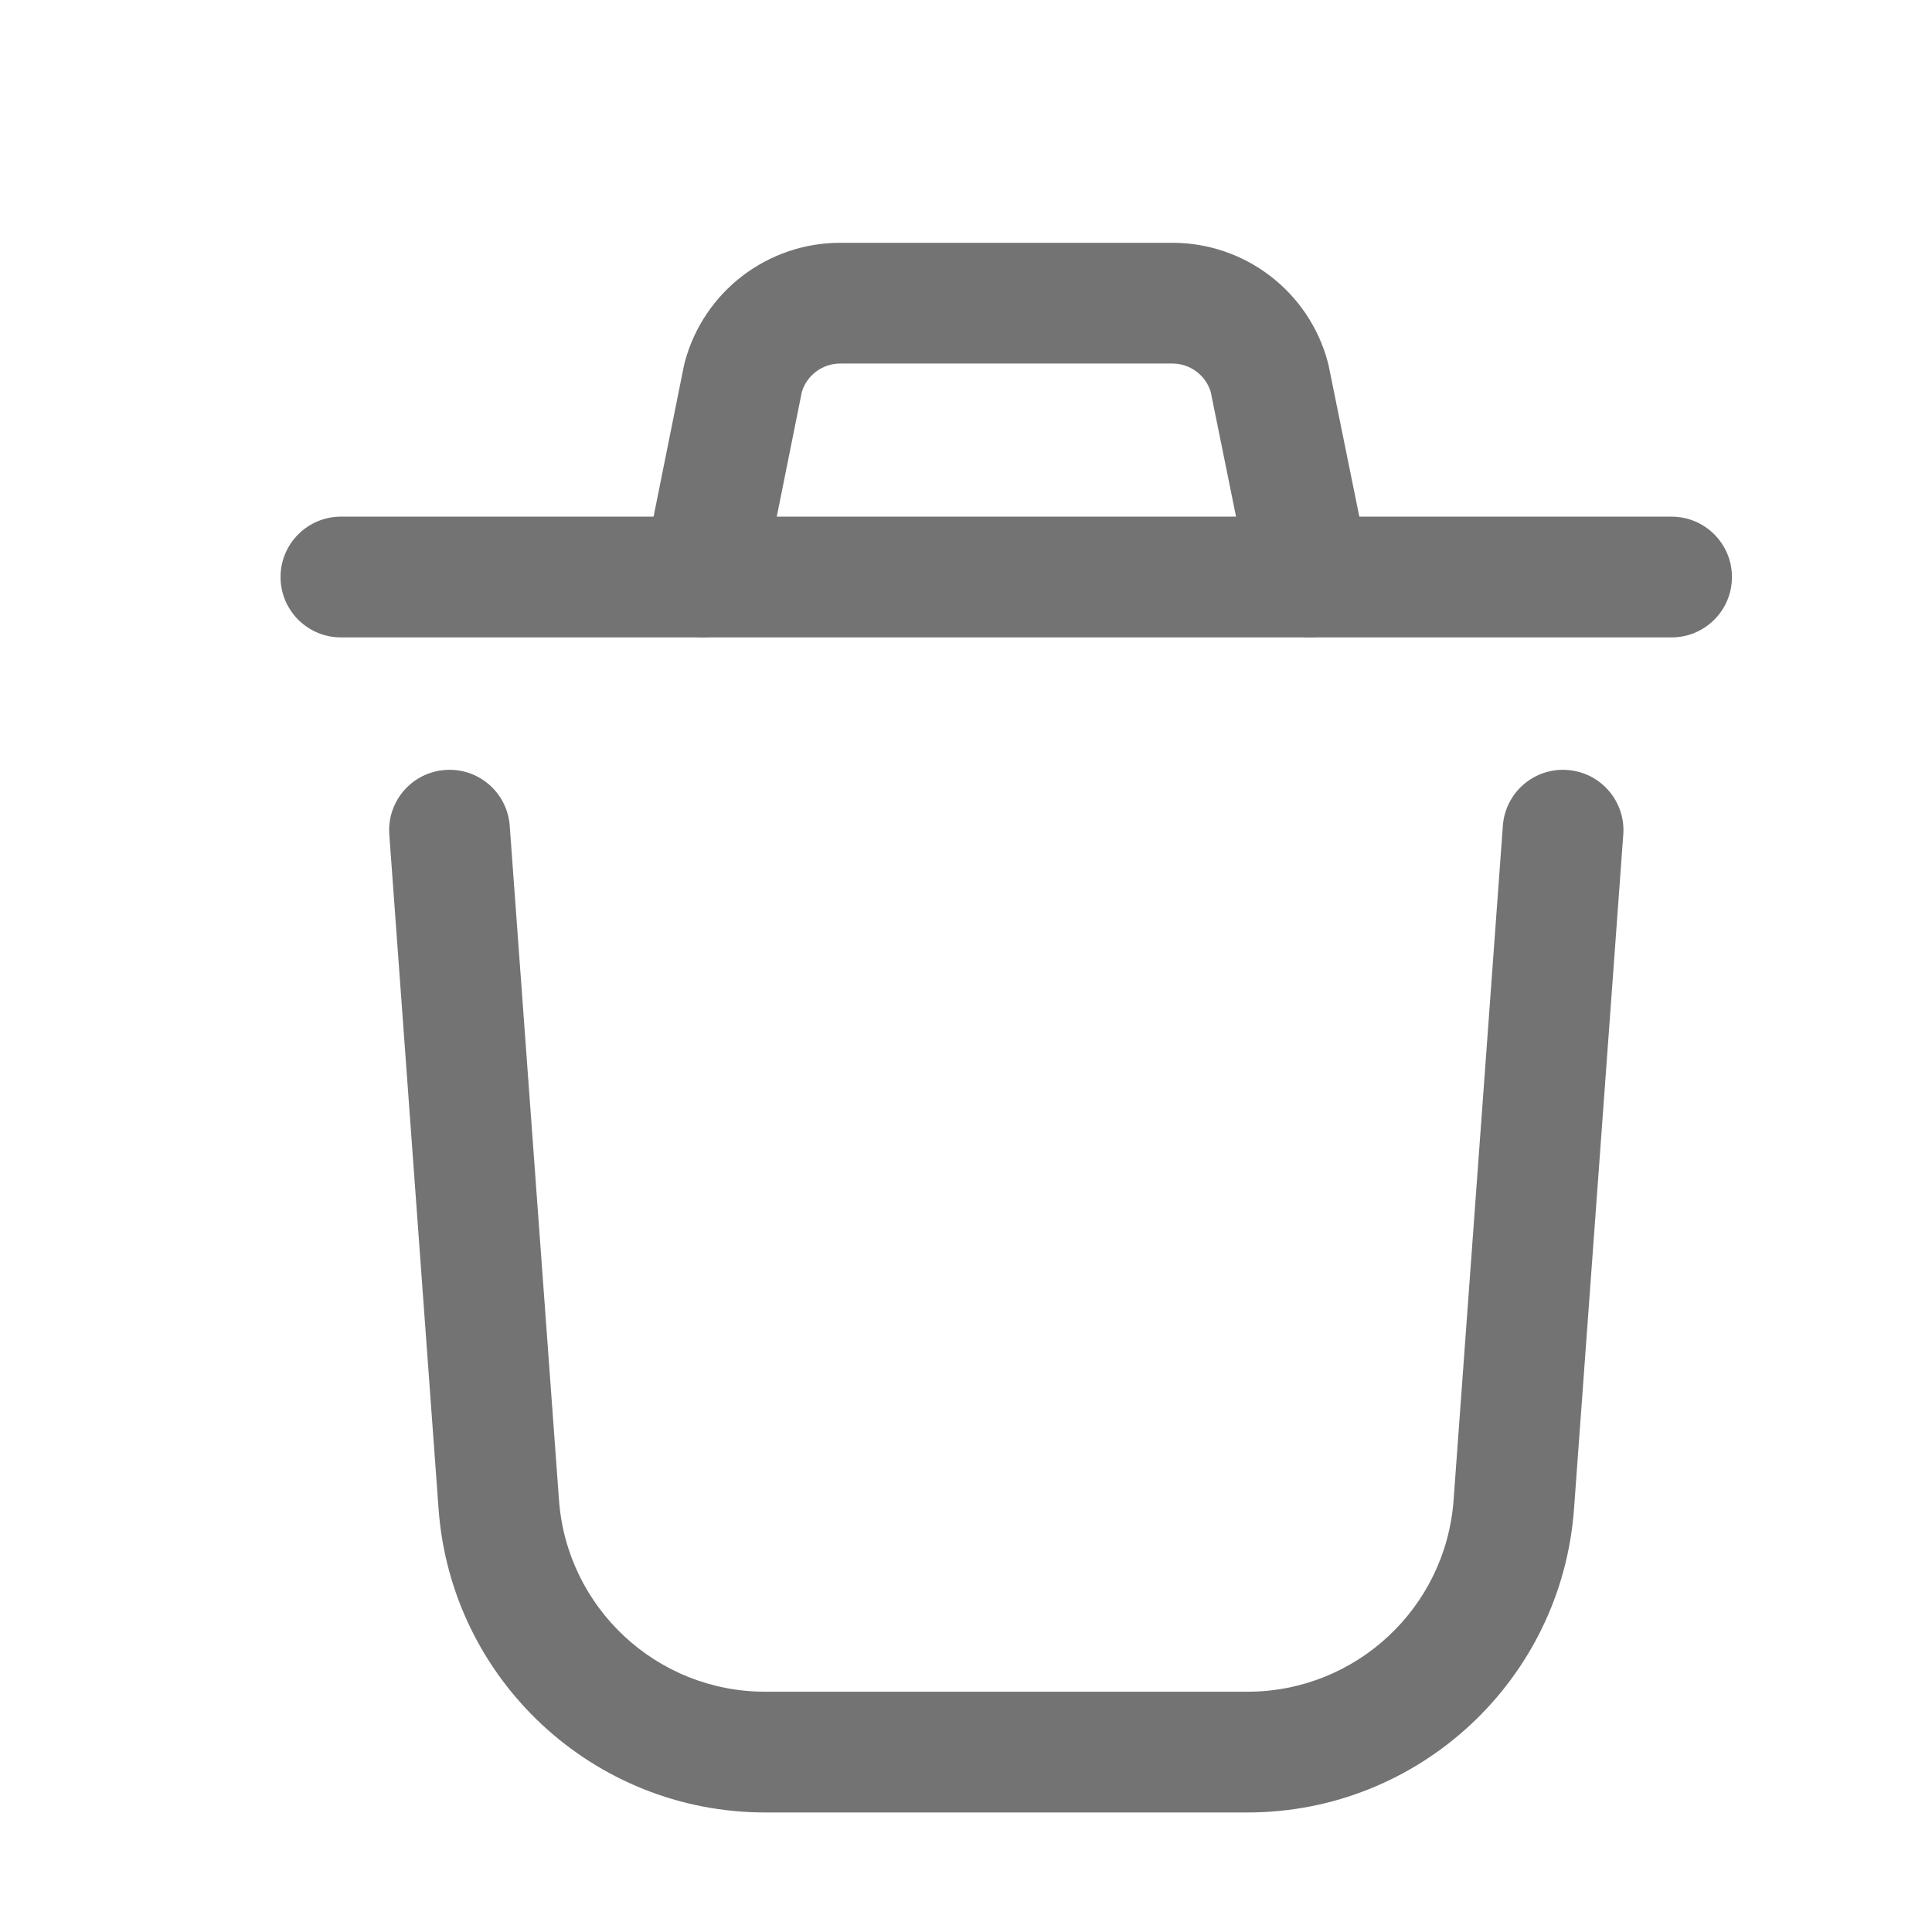 <svg width="24" height="24" viewBox="0 0 24 24" fill="none" xmlns="http://www.w3.org/2000/svg">
<path fill-rule="evenodd" clip-rule="evenodd" d="M3.485 7.168C3.485 6.754 3.821 6.418 4.235 6.418H20.765C21.179 6.418 21.515 6.754 21.515 7.168C21.515 7.582 21.179 7.918 20.765 7.918H4.235C3.821 7.918 3.485 7.582 3.485 7.168Z" fill="#737373"/>
<path fill-rule="evenodd" clip-rule="evenodd" d="M5.529 9.565C5.942 9.534 6.302 9.845 6.332 10.258L6.944 18.634C7.042 19.975 8.159 21.015 9.504 21.015H15.497C16.842 21.015 17.959 19.976 18.057 18.635L18.669 10.258C18.699 9.845 19.058 9.534 19.471 9.565C19.884 9.595 20.195 9.954 20.165 10.367L19.553 18.744C19.398 20.868 17.629 22.515 15.497 22.515H9.504C7.373 22.515 5.603 20.868 5.448 18.743L4.836 10.367C4.806 9.954 5.116 9.595 5.529 9.565Z" fill="#737373"/>
<path fill-rule="evenodd" clip-rule="evenodd" d="M10.444 3.016H14.564C15.467 3.016 16.26 3.623 16.494 4.497C16.498 4.512 16.502 4.527 16.505 4.542L17.008 7.018C17.09 7.423 16.828 7.819 16.422 7.902C16.016 7.984 15.62 7.722 15.537 7.316L15.04 4.868C14.976 4.659 14.783 4.516 14.564 4.516H10.44C10.219 4.515 10.025 4.659 9.961 4.867L9.469 7.315C9.387 7.721 8.992 7.984 8.586 7.902C8.18 7.82 7.917 7.425 7.998 7.019L8.496 4.543C8.5 4.527 8.503 4.512 8.507 4.497C8.742 3.62 9.538 3.013 10.444 3.016Z" fill="#737373"/>
</svg>
